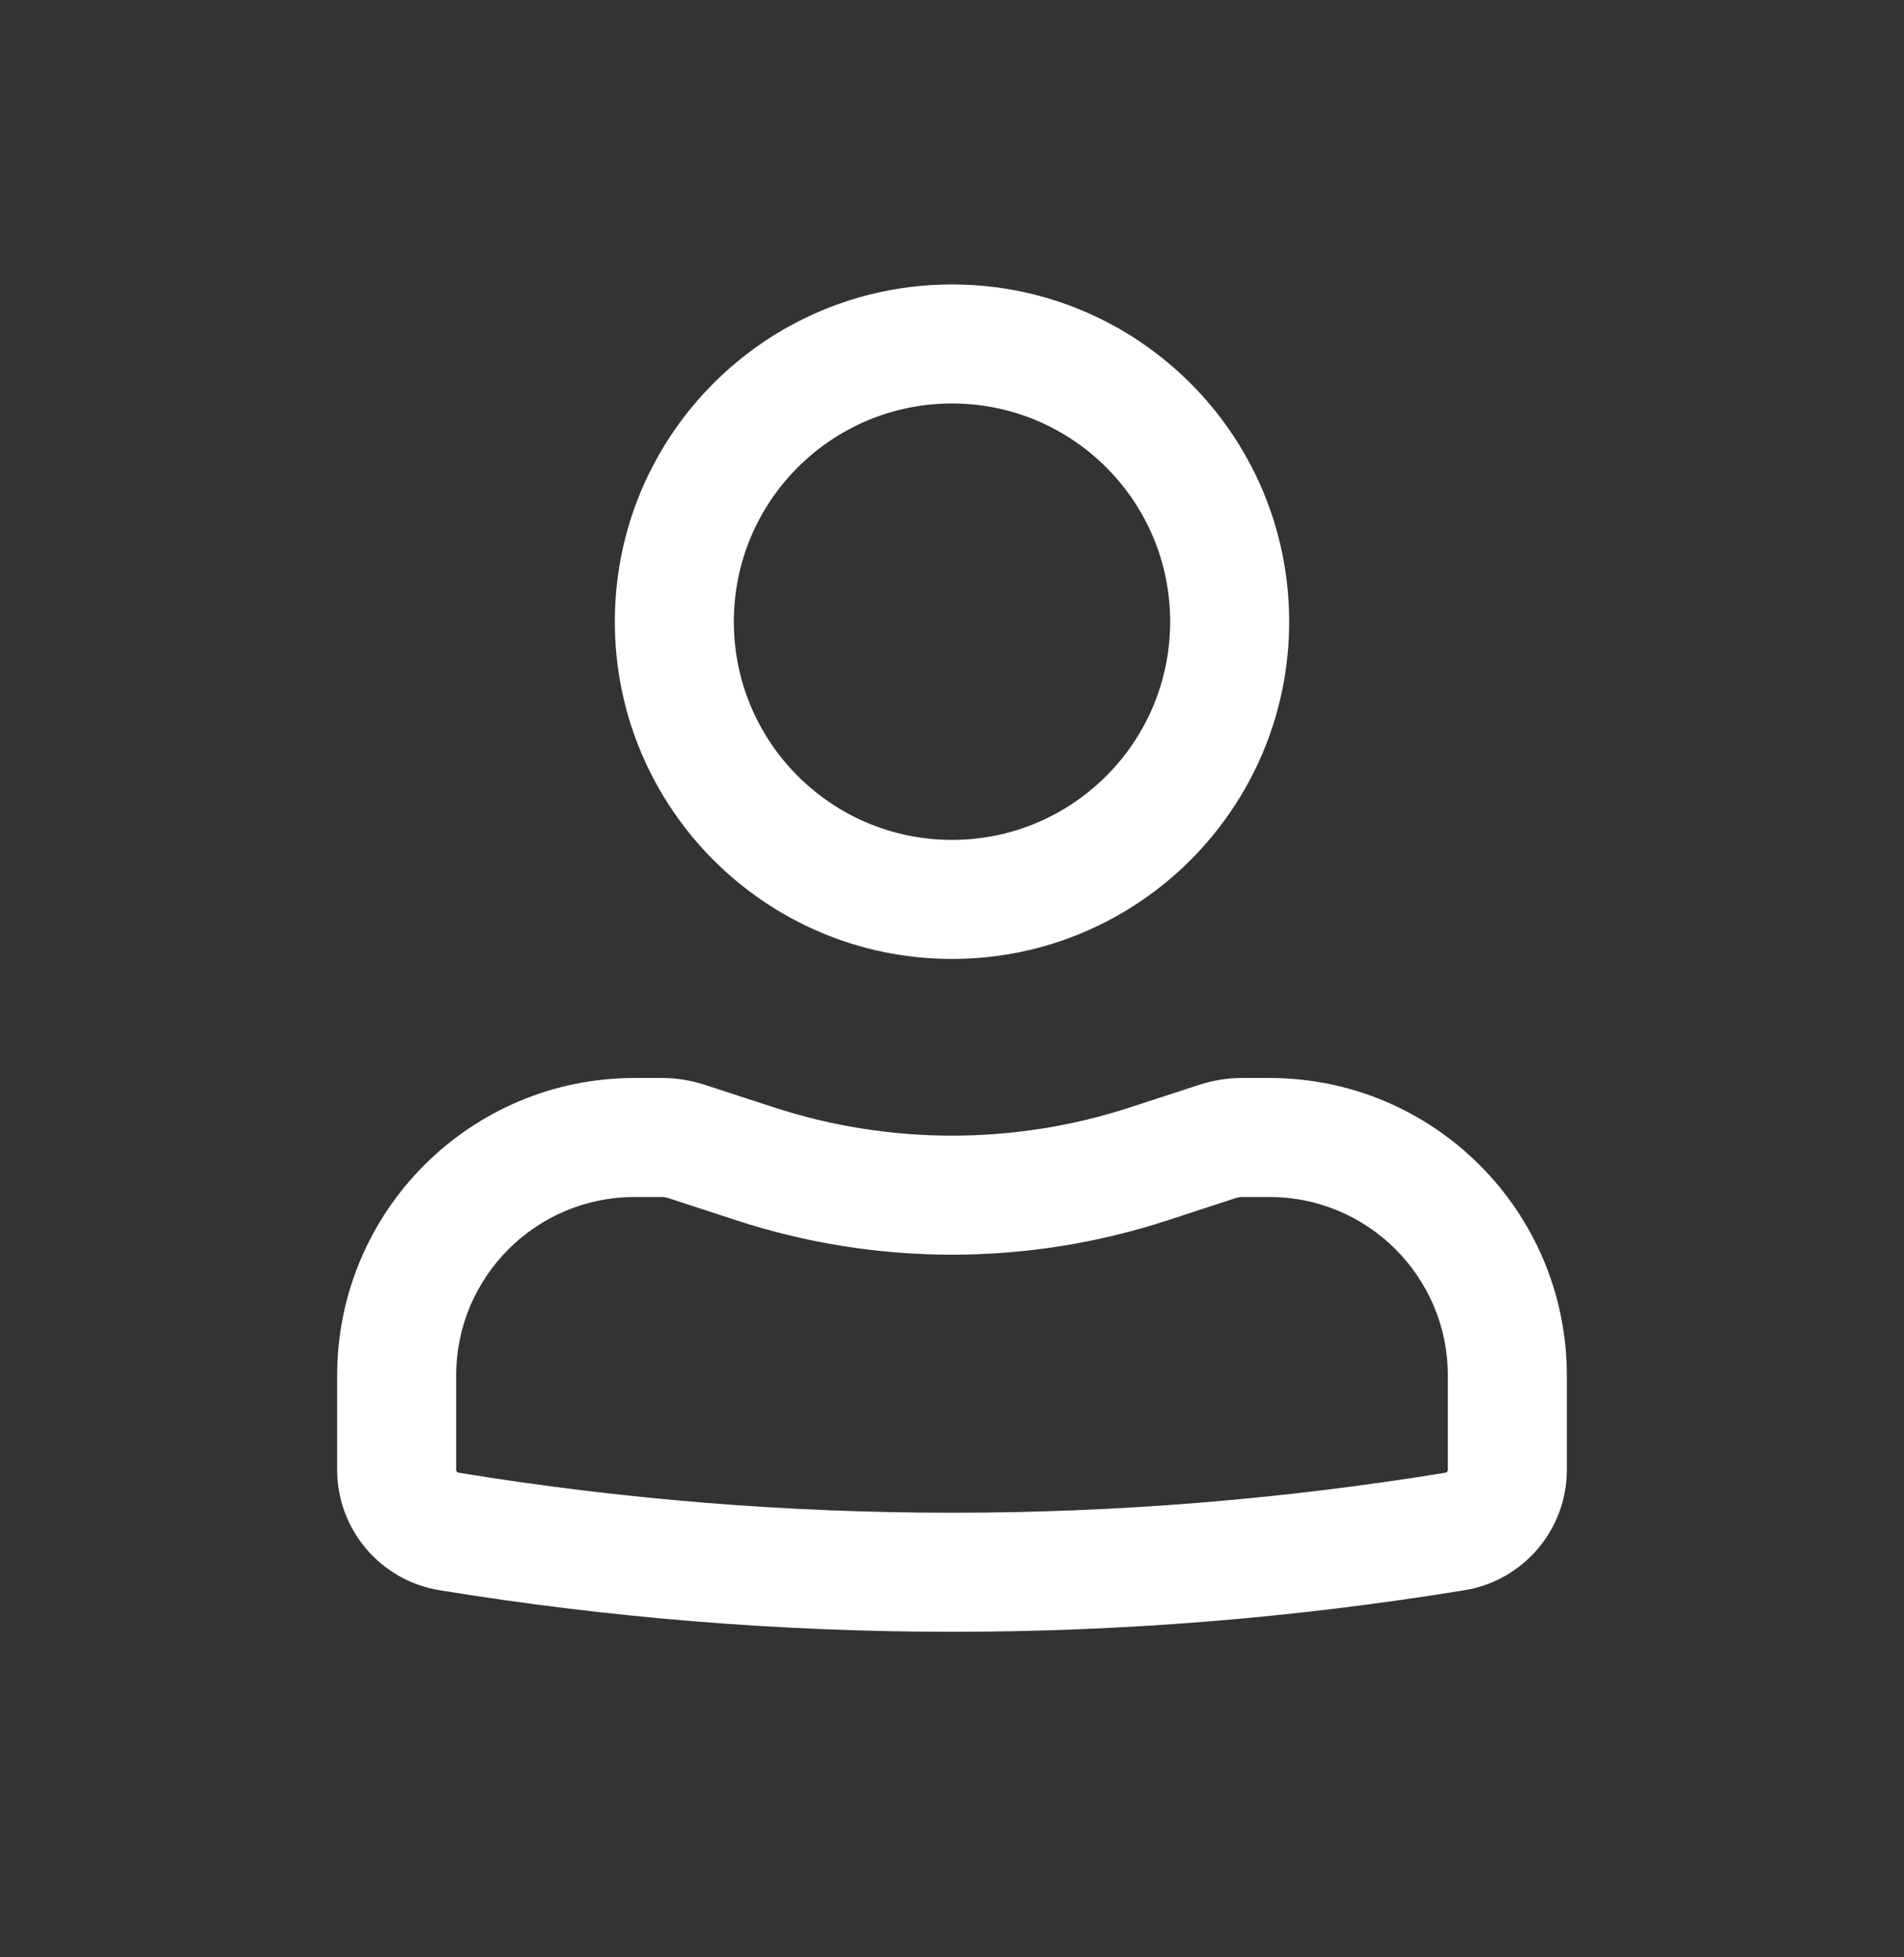<svg width="36" height="37" viewBox="0 0 36 37" fill="none" xmlns="http://www.w3.org/2000/svg">
<rect x="0" y="0" width="36" height="37" fill="#333333" stroke="none"/>
<path fill-rule="evenodd" clip-rule="evenodd" d="M11.625 11.752C11.625 8.231 14.479 5.377 18 5.377C21.521 5.377 24.375 8.231 24.375 11.752C24.375 15.273 21.521 18.127 18 18.127C14.479 18.127 11.625 15.273 11.625 11.752ZM18 7.627C15.722 7.627 13.875 9.474 13.875 11.752C13.875 14.03 15.722 15.877 18 15.877C20.278 15.877 22.125 14.03 22.125 11.752C22.125 9.474 20.278 7.627 18 7.627Z" fill="white"/>
<path fill-rule="evenodd" clip-rule="evenodd" d="M12 22.627C10.136 22.627 8.625 24.138 8.625 26.002V27.784C8.625 27.811 8.645 27.835 8.671 27.839C14.85 28.848 21.15 28.848 27.328 27.839C27.355 27.835 27.375 27.811 27.375 27.784V26.002C27.375 24.138 25.864 22.627 24 22.627H23.489C23.449 22.627 23.41 22.633 23.372 22.645L22.074 23.069C19.427 23.934 16.573 23.934 13.926 23.069L12.628 22.645C12.59 22.633 12.551 22.627 12.511 22.627H12ZM6.375 26.002C6.375 22.895 8.893 20.377 12 20.377H12.511C12.788 20.377 13.063 20.421 13.326 20.507L14.624 20.93C16.818 21.647 19.182 21.647 21.376 20.93L22.674 20.507C22.937 20.421 23.212 20.377 23.489 20.377H24C27.107 20.377 29.625 22.895 29.625 26.002V27.784C29.625 28.914 28.806 29.878 27.691 30.06C21.273 31.108 14.727 31.108 8.309 30.06C7.194 29.878 6.375 28.914 6.375 27.784V26.002Z" fill="white"/>
</svg>
